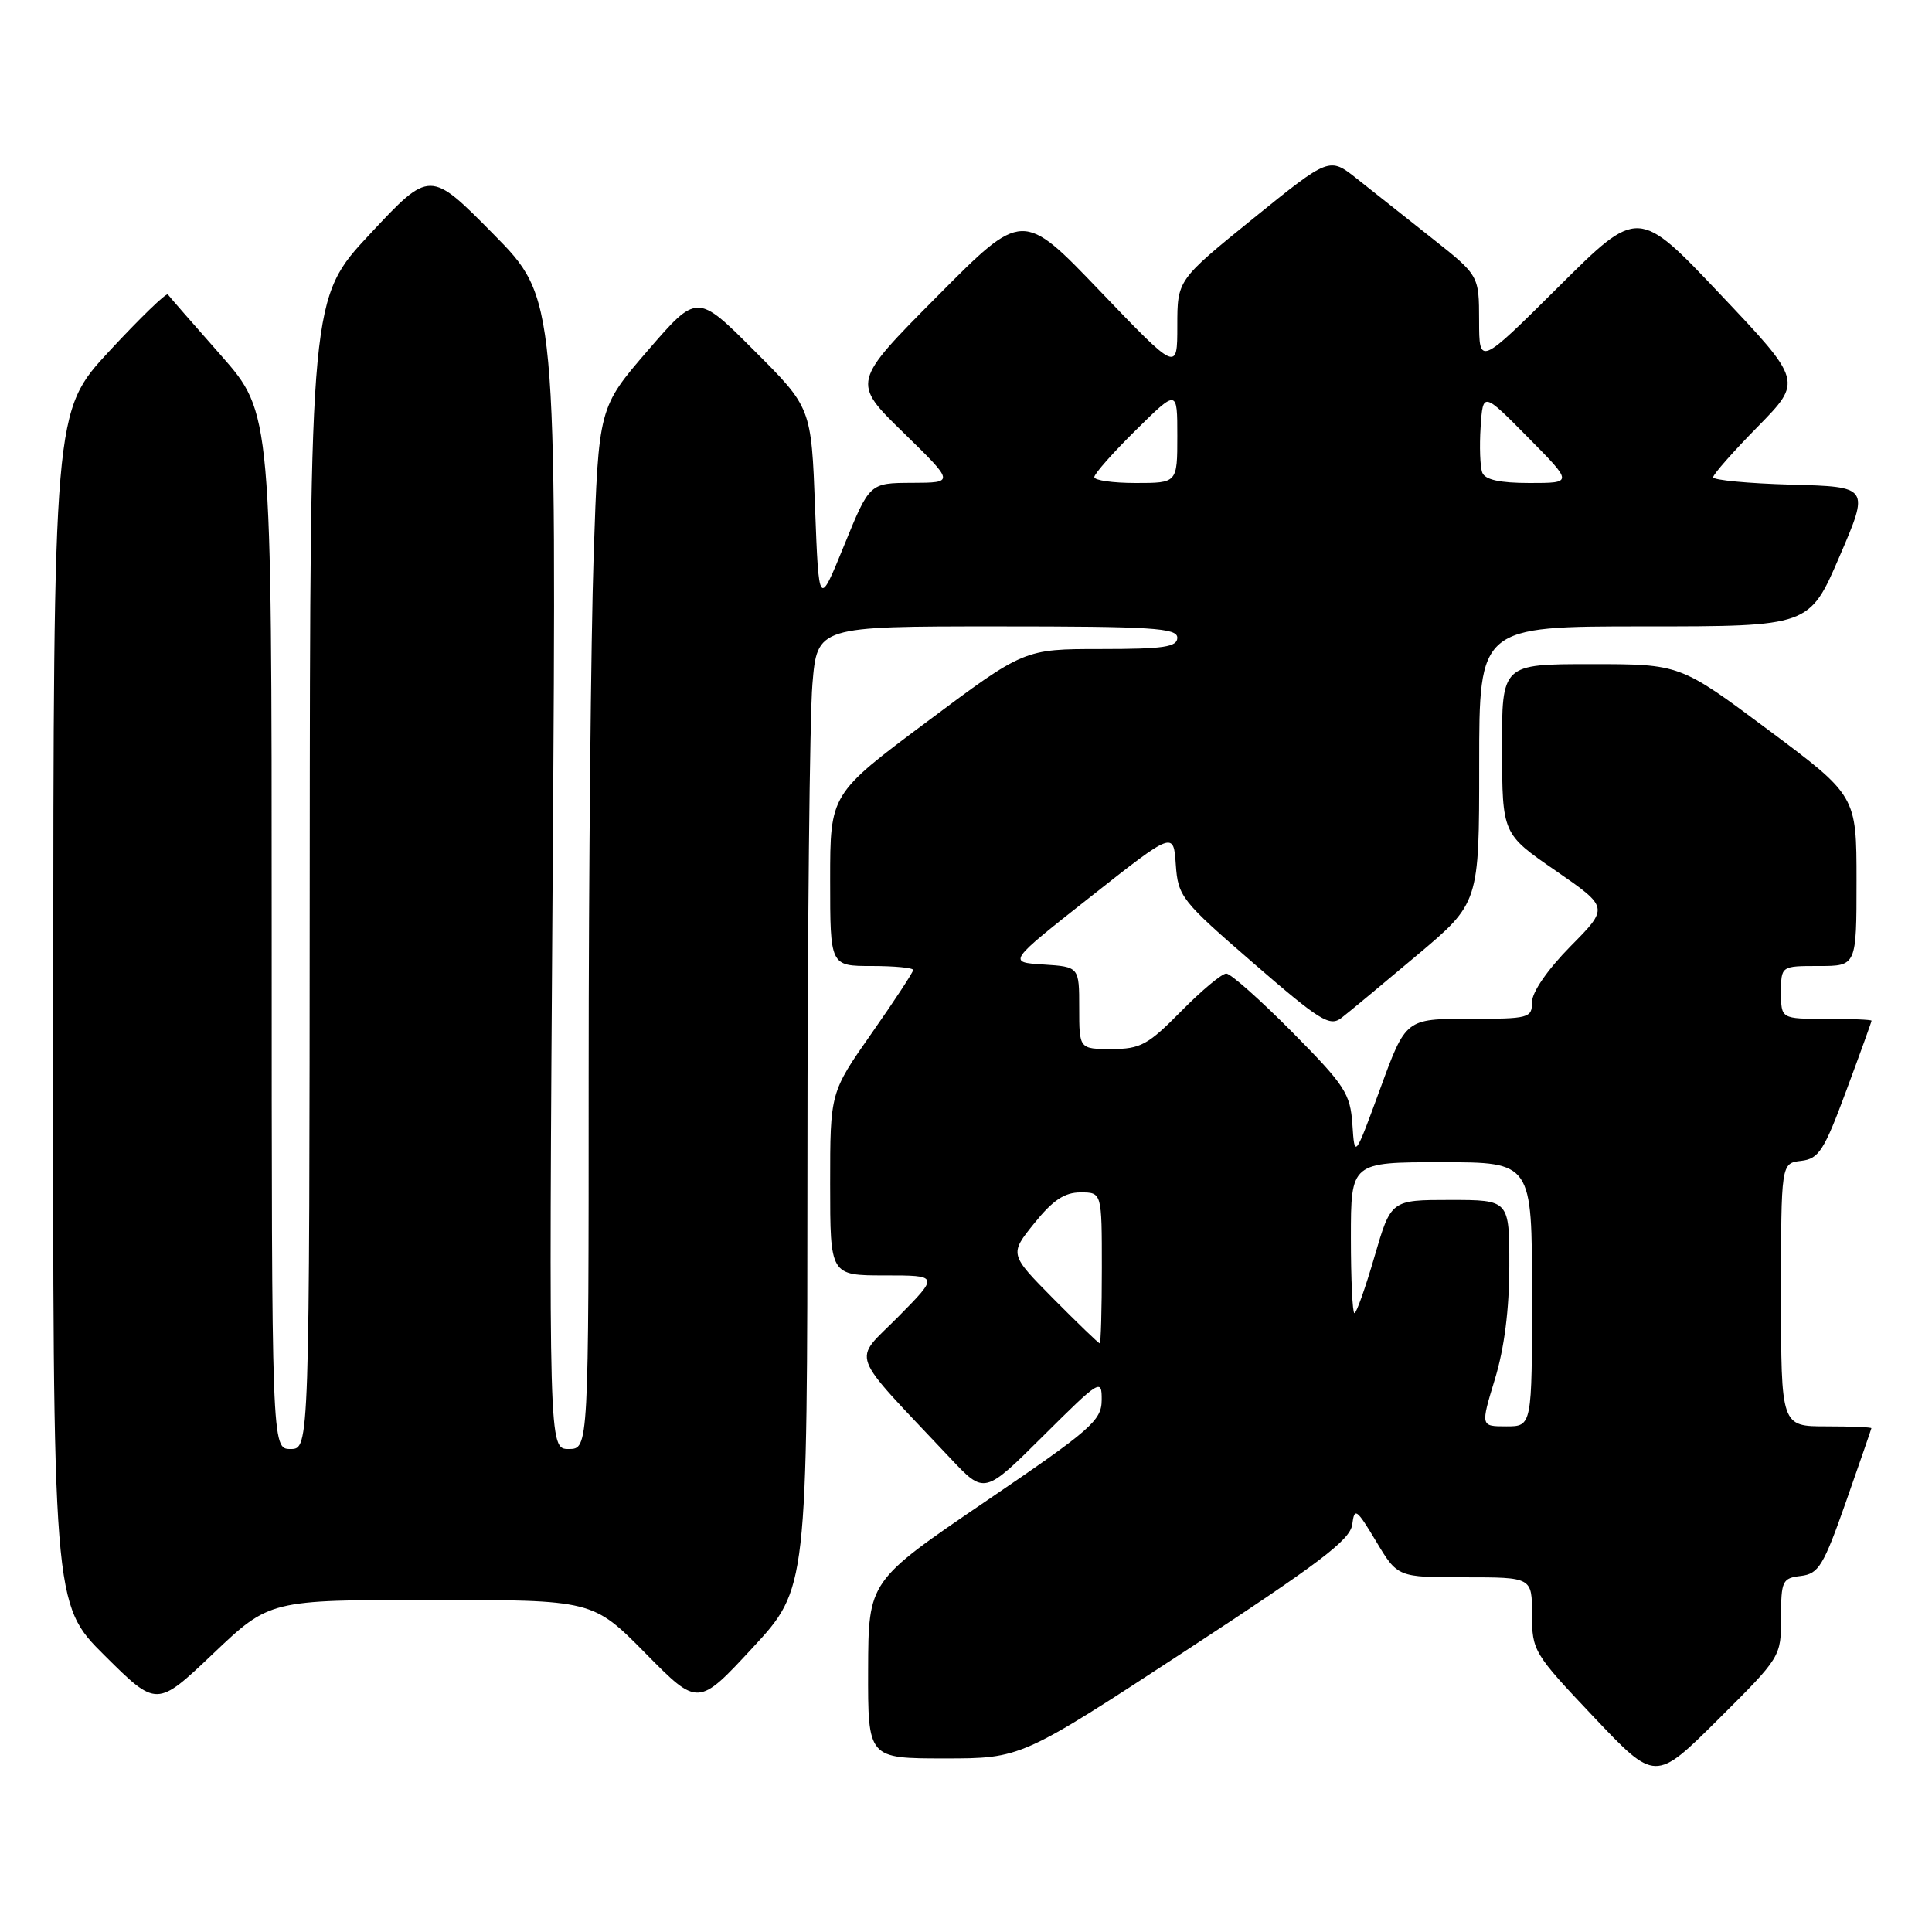 <?xml version="1.0" encoding="UTF-8" standalone="no"?>
<!DOCTYPE svg PUBLIC "-//W3C//DTD SVG 1.1//EN" "http://www.w3.org/Graphics/SVG/1.1/DTD/svg11.dtd" >
<svg xmlns="http://www.w3.org/2000/svg" xmlns:xlink="http://www.w3.org/1999/xlink" version="1.1" viewBox="0 0 256 256">
 <g >
 <path fill="currentColor"
d=" M 236.00 214.34 C 236.00 209.46 236.17 209.11 238.63 208.82 C 240.98 208.53 241.62 207.49 244.60 199.00 C 246.43 193.78 247.95 189.39 247.97 189.25 C 247.98 189.11 245.30 189.00 242.00 189.00 C 236.00 189.00 236.00 189.00 236.00 171.57 C 236.00 154.13 236.00 154.13 238.66 153.82 C 241.02 153.54 241.69 152.48 244.65 144.50 C 246.49 139.55 247.99 135.39 247.99 135.25 C 248.00 135.11 245.30 135.00 242.00 135.00 C 236.00 135.00 236.00 135.00 236.00 131.50 C 236.00 128.00 236.00 128.00 241.00 128.00 C 246.00 128.00 246.00 128.00 246.00 116.72 C 246.00 105.44 246.00 105.44 234.31 96.72 C 222.63 88.00 222.63 88.00 210.81 88.00 C 199.00 88.00 199.00 88.00 199.03 99.25 C 199.06 110.50 199.06 110.50 206.13 115.37 C 213.19 120.25 213.19 120.25 208.09 125.40 C 205.05 128.49 203.00 131.46 203.00 132.78 C 203.00 134.90 202.61 135.00 194.64 135.00 C 186.27 135.00 186.27 135.00 182.89 144.25 C 179.50 153.50 179.50 153.50 179.20 149.00 C 178.92 144.89 178.23 143.84 171.22 136.75 C 167.00 132.49 163.07 129.00 162.49 129.00 C 161.90 129.00 159.21 131.25 156.50 134.00 C 152.11 138.46 151.11 139.00 147.29 139.00 C 143.00 139.00 143.00 139.00 143.00 133.55 C 143.00 128.11 143.00 128.11 138.25 127.80 C 133.50 127.50 133.50 127.50 144.50 118.83 C 155.50 110.15 155.50 110.15 155.80 114.57 C 156.10 118.80 156.53 119.35 166.07 127.61 C 174.92 135.28 176.21 136.08 177.76 134.87 C 178.72 134.13 183.21 130.40 187.75 126.58 C 196.00 119.65 196.00 119.65 196.00 101.32 C 196.00 83.00 196.00 83.00 217.88 83.00 C 239.76 83.00 239.76 83.00 243.74 73.75 C 247.72 64.50 247.72 64.50 237.36 64.22 C 231.66 64.06 227.00 63.62 227.00 63.24 C 227.00 62.86 229.66 59.84 232.92 56.53 C 238.83 50.50 238.83 50.50 227.95 39.00 C 217.07 27.50 217.07 27.50 206.54 37.98 C 196.00 48.46 196.00 48.46 195.99 42.48 C 195.98 36.50 195.98 36.50 189.74 31.56 C 186.31 28.84 181.85 25.31 179.82 23.70 C 176.15 20.78 176.15 20.78 166.07 28.94 C 156.00 37.10 156.00 37.10 156.00 43.18 C 156.00 49.26 156.00 49.26 145.75 38.56 C 135.50 27.86 135.50 27.86 124.19 39.26 C 112.87 50.66 112.87 50.66 119.69 57.31 C 126.50 63.96 126.50 63.96 120.86 63.98 C 115.22 64.00 115.22 64.00 111.86 72.25 C 108.50 80.50 108.50 80.50 108.00 67.25 C 107.50 54.01 107.50 54.01 99.93 46.45 C 92.37 38.88 92.37 38.88 85.84 46.44 C 79.32 54.00 79.32 54.00 78.66 73.66 C 78.30 84.47 78.00 115.52 78.00 142.66 C 78.00 192.00 78.00 192.00 75.35 192.00 C 72.71 192.00 72.71 192.00 73.23 115.75 C 73.75 39.50 73.75 39.50 65.36 31.00 C 56.97 22.50 56.97 22.50 49.03 31.00 C 41.09 39.50 41.09 39.50 41.04 115.75 C 41.00 192.00 41.00 192.00 38.50 192.00 C 36.00 192.00 36.00 192.00 36.00 123.36 C 36.00 54.73 36.00 54.73 29.30 47.11 C 25.61 42.93 22.43 39.29 22.24 39.02 C 22.04 38.76 18.55 42.14 14.49 46.52 C 7.09 54.50 7.09 54.50 7.05 133.53 C 7.00 212.55 7.00 212.55 13.88 219.38 C 20.77 226.22 20.77 226.22 28.25 219.11 C 35.73 212.00 35.73 212.00 57.14 212.00 C 78.55 212.00 78.55 212.00 85.53 219.07 C 92.50 226.14 92.50 226.14 99.74 218.32 C 106.97 210.50 106.97 210.50 106.99 154.40 C 106.99 123.55 107.29 94.86 107.65 90.65 C 108.29 83.00 108.29 83.00 132.15 83.00 C 152.68 83.00 156.00 83.21 156.00 84.50 C 156.00 85.73 154.21 86.00 145.86 86.00 C 135.71 86.00 135.71 86.00 122.86 95.61 C 110.00 105.21 110.00 105.21 110.00 116.61 C 110.00 128.00 110.00 128.00 115.50 128.00 C 118.53 128.00 121.00 128.24 121.00 128.53 C 121.00 128.82 118.52 132.60 115.50 136.91 C 110.00 144.76 110.00 144.76 110.00 156.88 C 110.00 169.00 110.00 169.00 117.22 169.00 C 124.43 169.00 124.43 169.00 119.01 174.49 C 112.94 180.64 112.19 178.63 125.96 193.26 C 130.44 198.02 130.44 198.02 138.22 190.28 C 145.77 182.78 146.00 182.63 145.98 185.52 C 145.96 188.24 144.59 189.43 130.51 199.00 C 115.07 209.50 115.07 209.50 115.03 221.25 C 115.00 233.00 115.00 233.00 125.15 233.00 C 135.30 233.00 135.30 233.00 157.08 218.75 C 174.83 207.14 178.92 204.04 179.18 202.00 C 179.47 199.71 179.74 199.90 182.35 204.25 C 185.19 209.00 185.19 209.00 194.10 209.00 C 203.00 209.00 203.00 209.00 203.00 213.93 C 203.00 218.74 203.21 219.09 211.17 227.50 C 219.33 236.12 219.33 236.12 227.67 227.83 C 235.98 219.56 236.00 219.53 236.00 214.34 Z  M 198.08 182.75 C 199.33 178.67 199.99 173.47 199.99 167.75 C 200.00 159.00 200.00 159.00 192.15 159.00 C 184.31 159.00 184.31 159.00 182.13 166.50 C 180.93 170.62 179.74 174.00 179.47 174.00 C 179.21 174.00 179.00 169.50 179.00 164.00 C 179.00 154.00 179.00 154.00 191.00 154.00 C 203.00 154.00 203.00 154.00 203.00 171.50 C 203.00 189.00 203.00 189.00 199.59 189.00 C 196.18 189.00 196.18 189.00 198.08 182.75 Z  M 139.59 172.10 C 133.75 166.19 133.75 166.19 137.04 162.10 C 139.50 159.04 141.05 158.00 143.17 158.00 C 146.00 158.00 146.00 158.00 146.00 168.00 C 146.00 173.50 145.87 178.00 145.72 178.00 C 145.56 178.00 142.81 175.34 139.59 172.10 Z  M 145.00 63.22 C 145.00 62.78 147.47 59.99 150.50 57.00 C 156.00 51.57 156.00 51.57 156.00 57.78 C 156.00 64.00 156.00 64.00 150.50 64.00 C 147.47 64.00 145.00 63.65 145.00 63.22 Z  M 196.41 62.62 C 196.12 61.87 196.02 59.15 196.19 56.58 C 196.50 51.92 196.50 51.92 202.47 57.96 C 208.44 64.00 208.44 64.00 202.69 64.00 C 198.73 64.00 196.77 63.57 196.41 62.62 Z "/>
</g>
</svg>